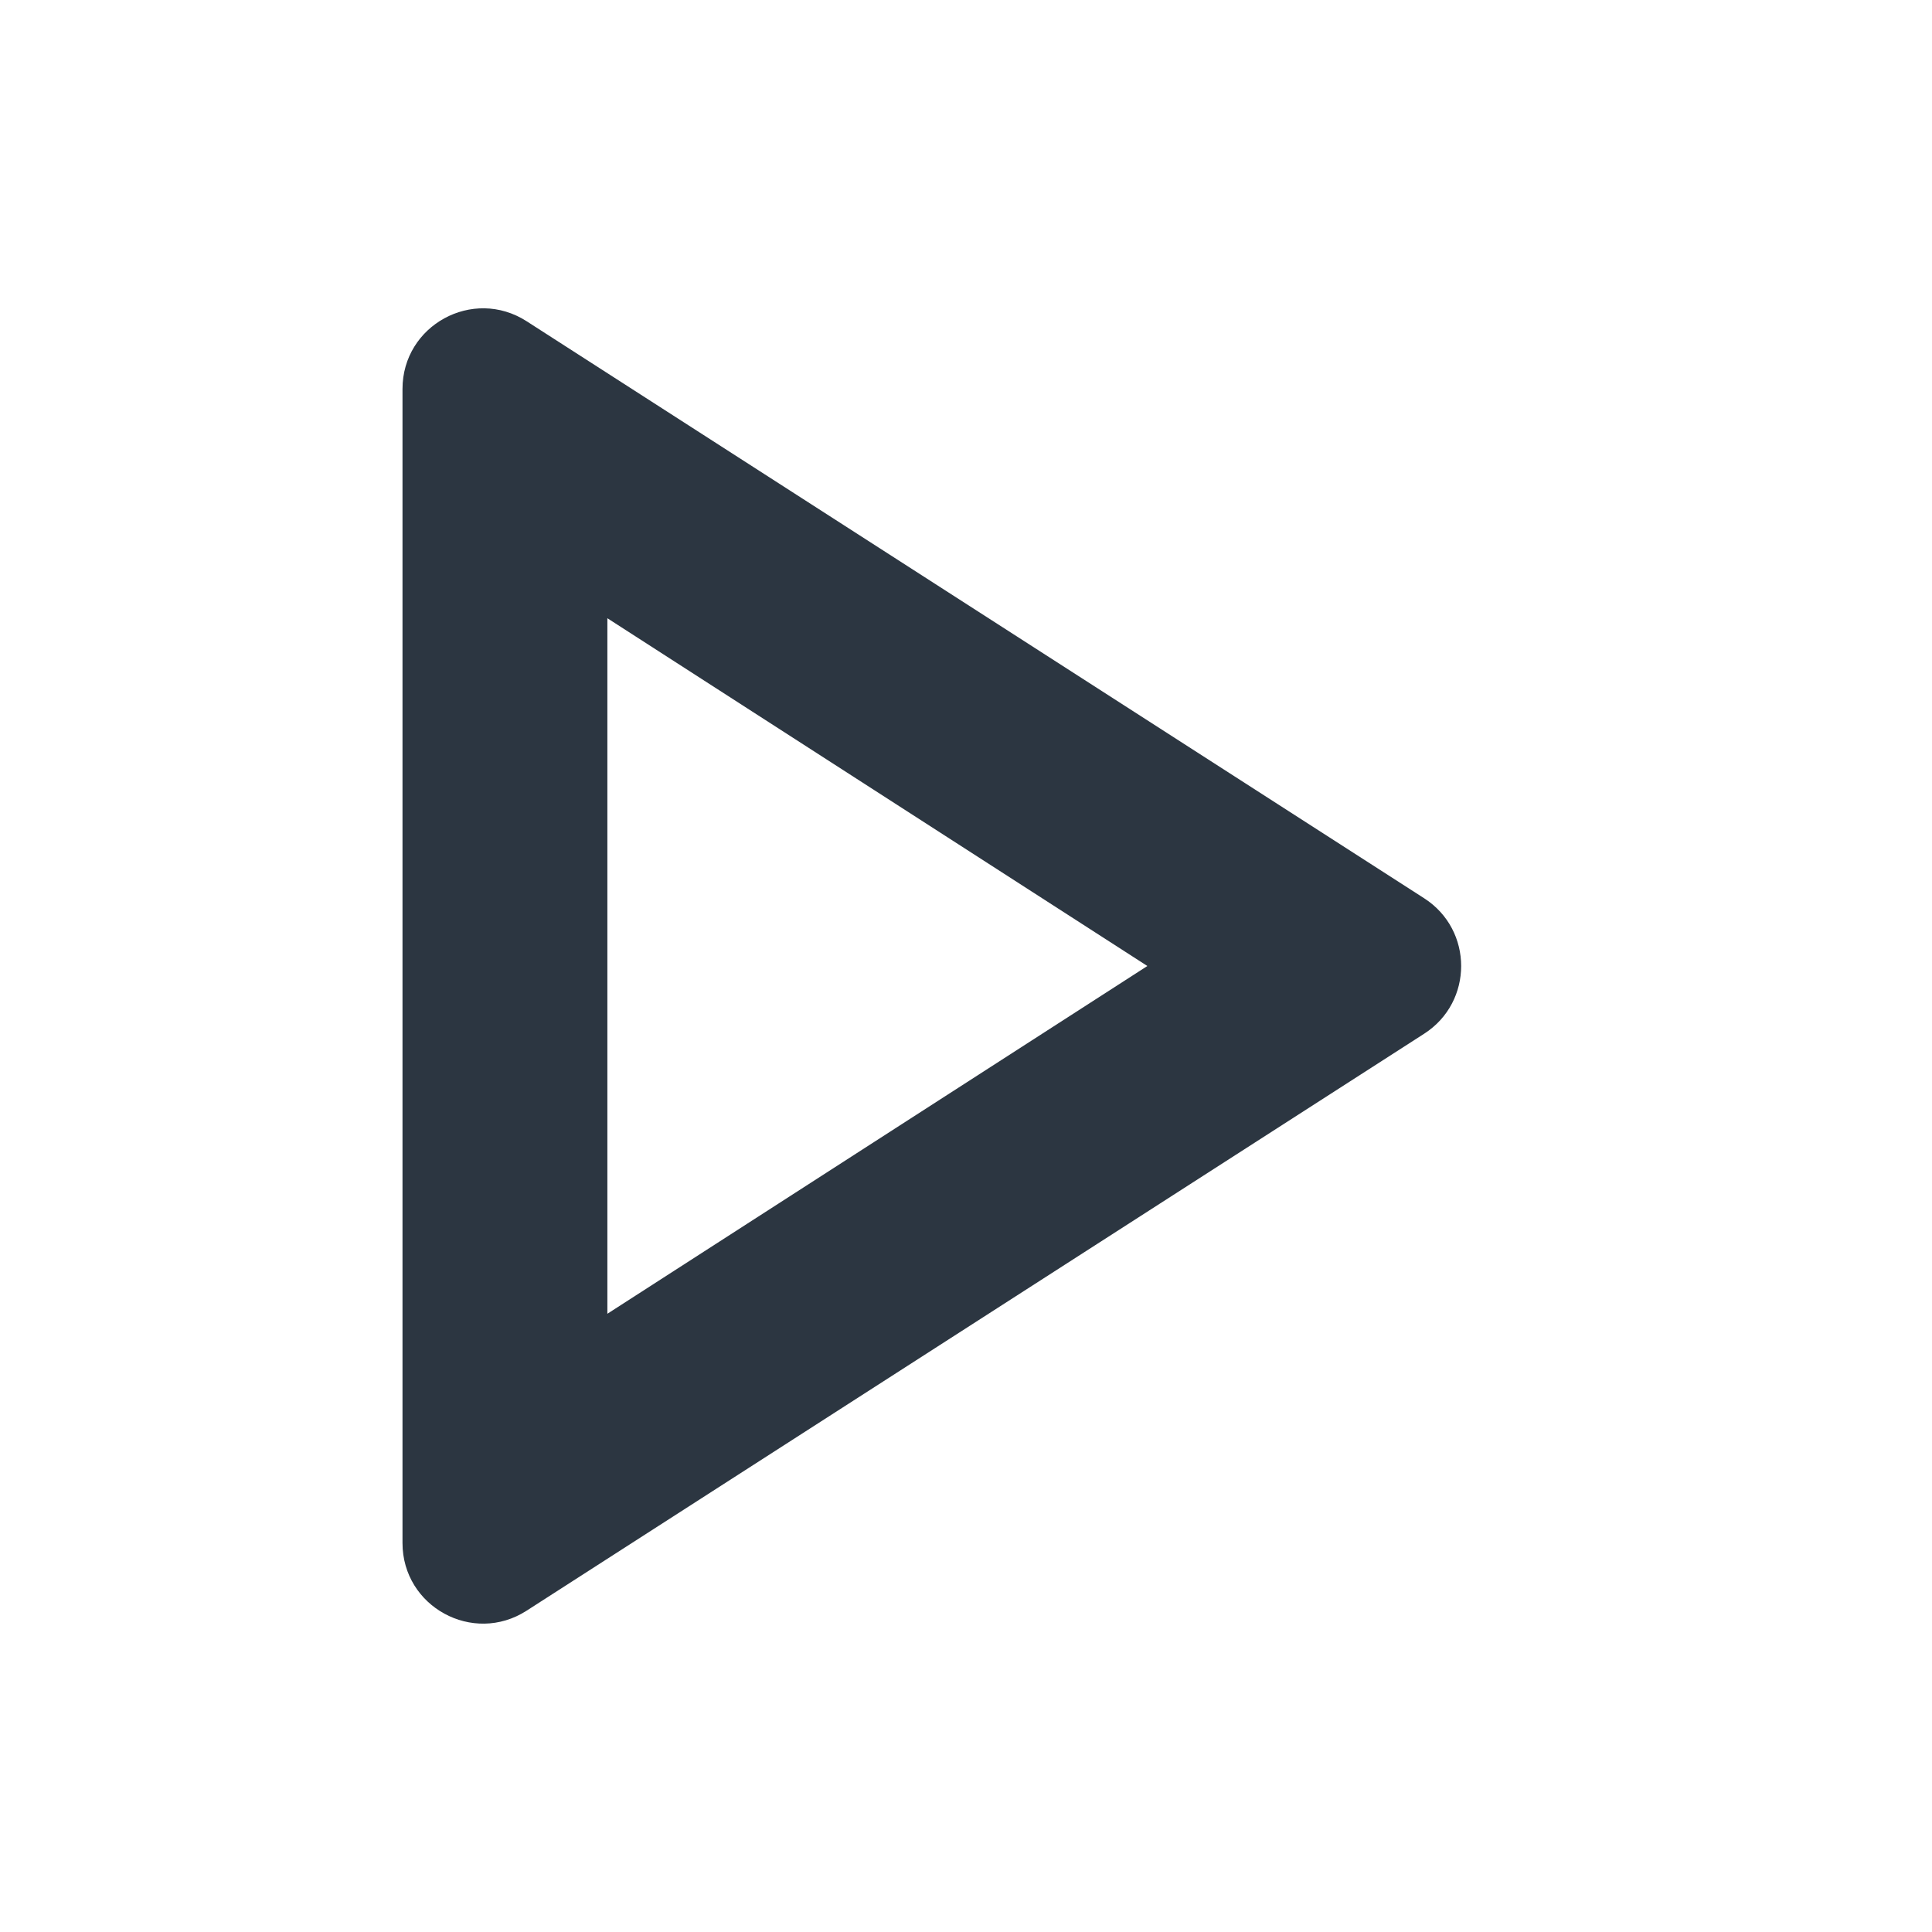 <svg width="24" height="24" viewBox="0 0 24 24" fill="none" xmlns="http://www.w3.org/2000/svg">
<path d="M7.545 7.68L14.253 12L7.545 16.32V7.68ZM6.541 3.99C5.875 3.563 5 4.04 5 4.832V19.168C5 19.959 5.875 20.437 6.541 20.009L17.692 12.841C18.304 12.447 18.304 11.553 17.692 11.159L6.541 3.99Z" fill="#2C3641"/>
</svg>
